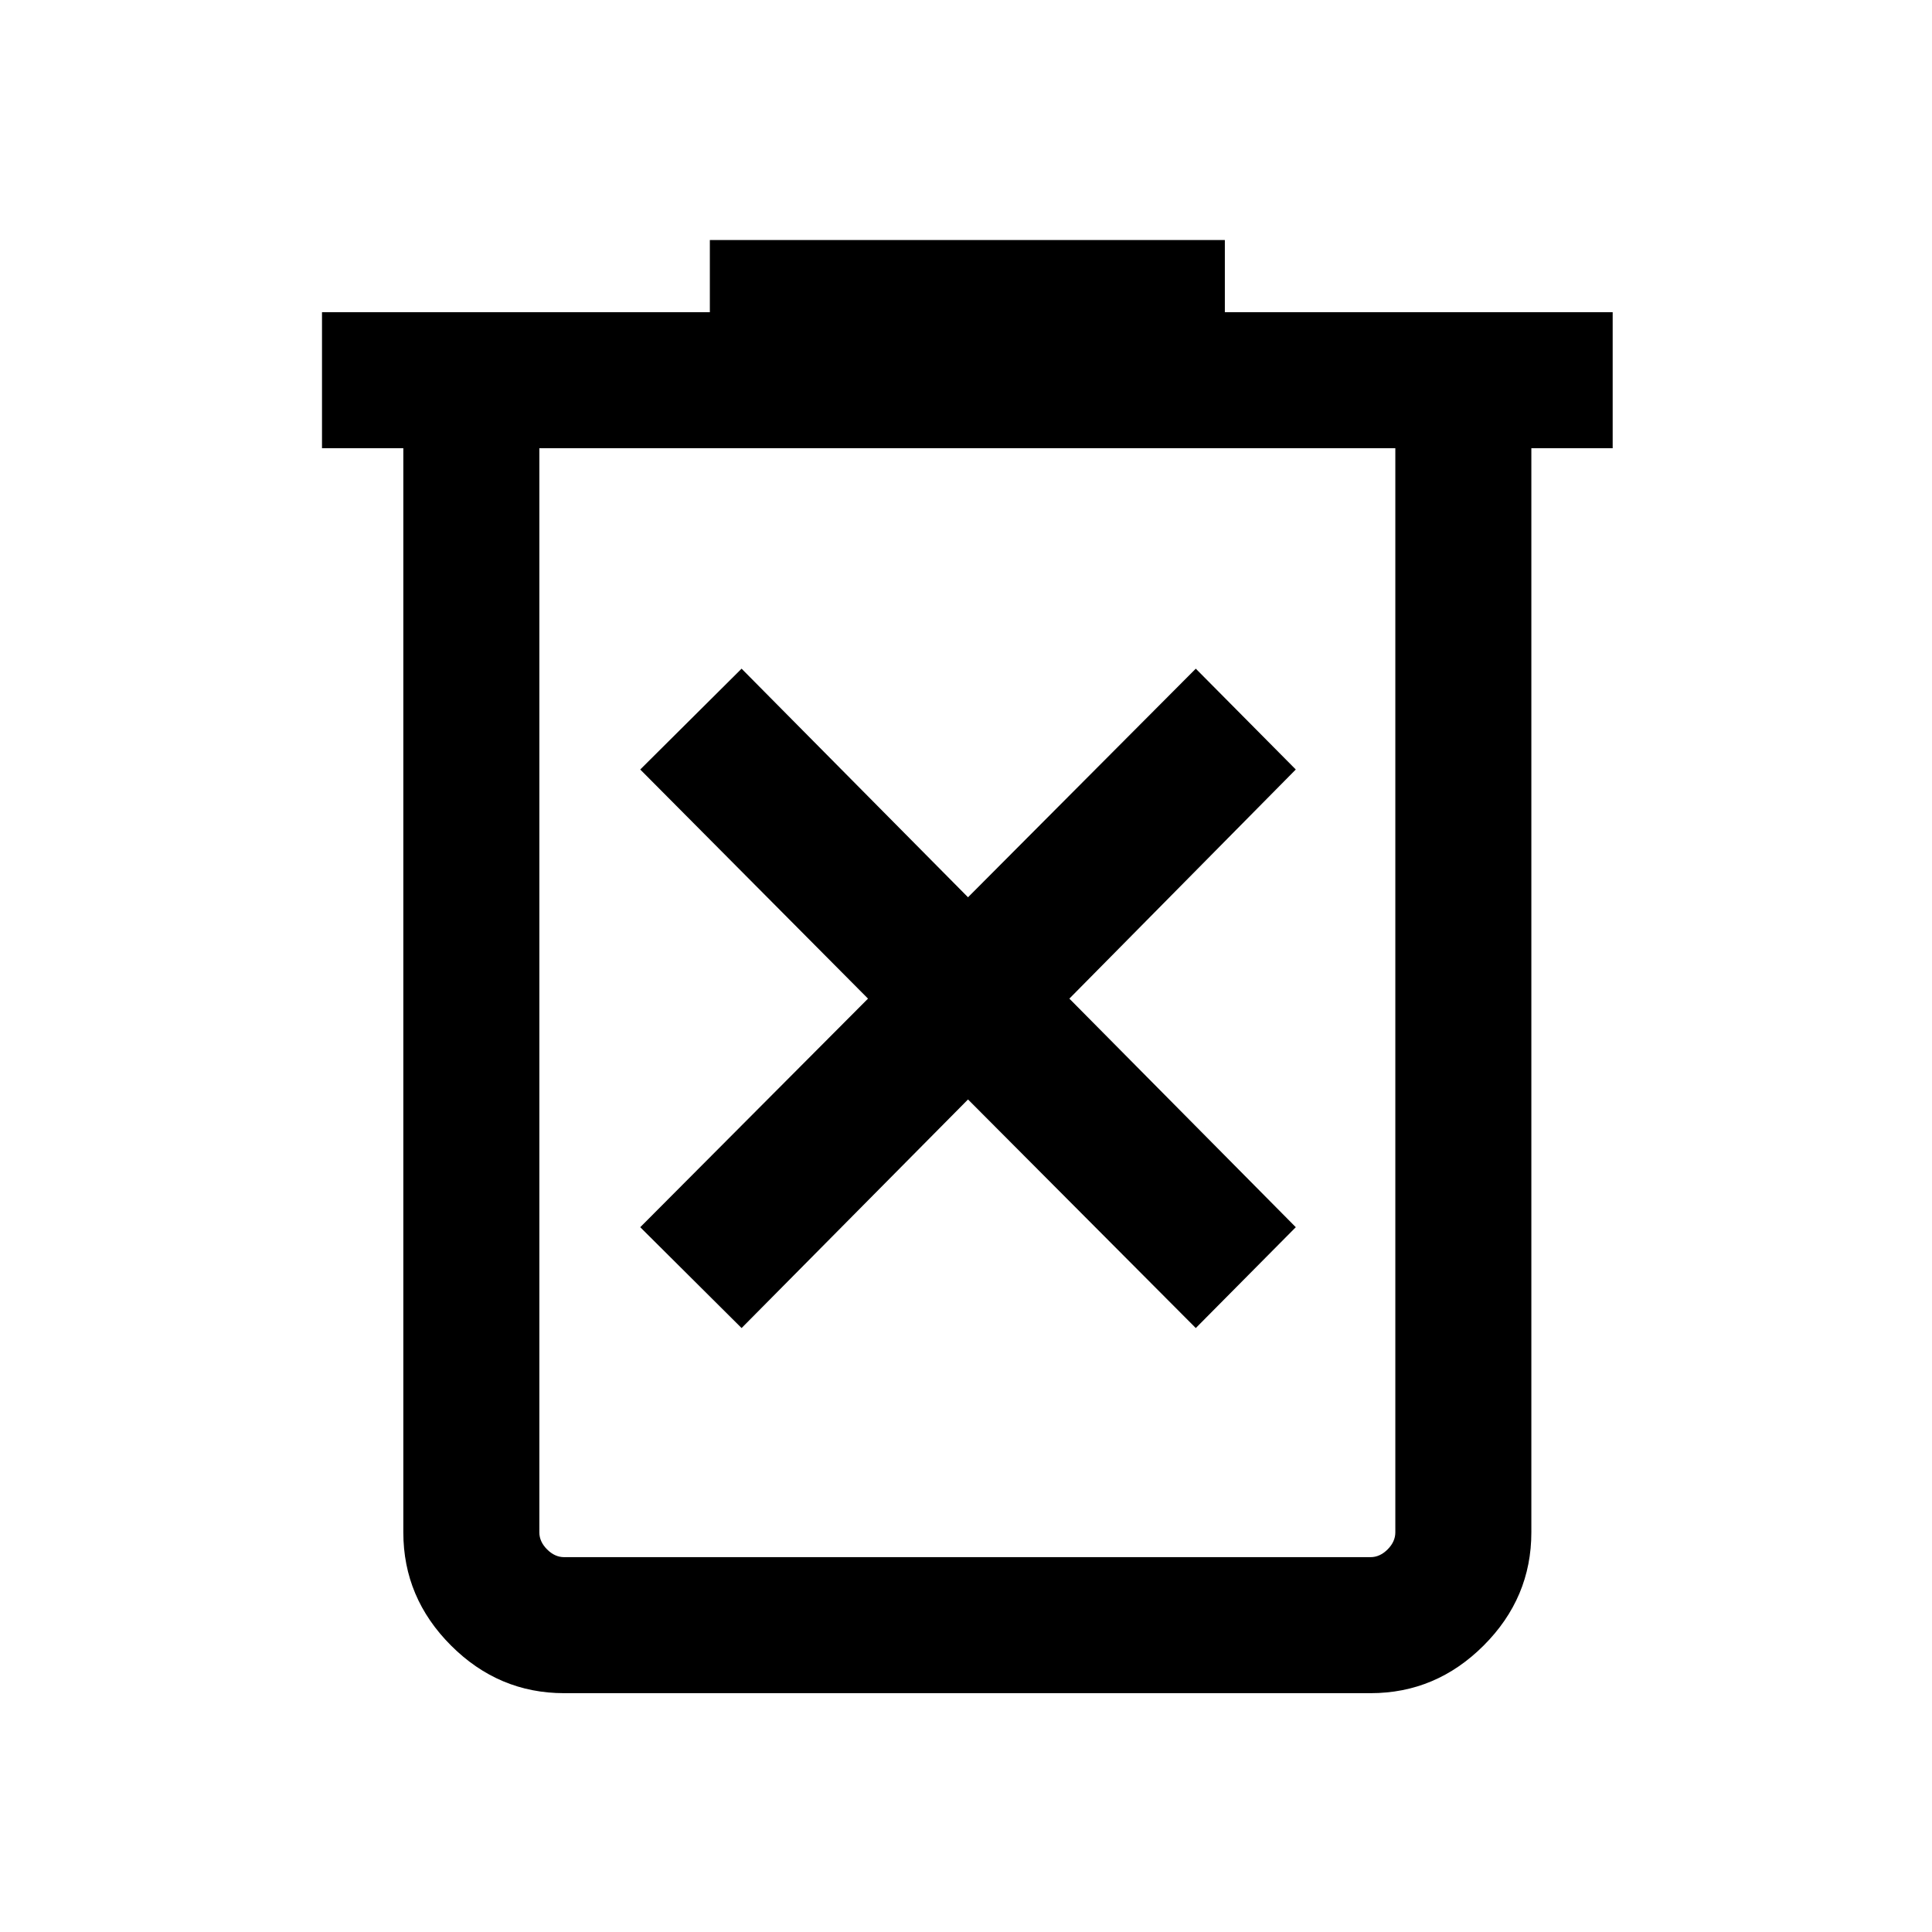<svg xmlns="http://www.w3.org/2000/svg" height="40" viewBox="0 -960 960 960" width="40"><path d="M368.49-300.1 481-413.69 594.18-300.1l49.69-50.11-112.51-113.58 112.51-113.85-49.69-50.1L481-514.15 368.49-627.74l-50.36 50.1 113.18 113.85-113.18 113.58 50.36 50.11Zm-88.18 181.43q-32.51 0-56.21-23.69-23.69-23.69-23.69-56.21v-538.71H160v-67.59h192.72v-35.85h255.9v35.85h192.71v67.59h-40.41v538.71q0 32.52-23.69 56.21-23.69 23.69-56.21 23.69H280.31Zm413.02-618.61H268v538.71q0 4.62 3.85 8.47 3.84 3.84 8.46 3.84h400.71q4.62 0 8.47-3.84 3.84-3.85 3.84-8.47v-538.71Zm-425.33 0V-186.26v-551.02Z"/></svg>